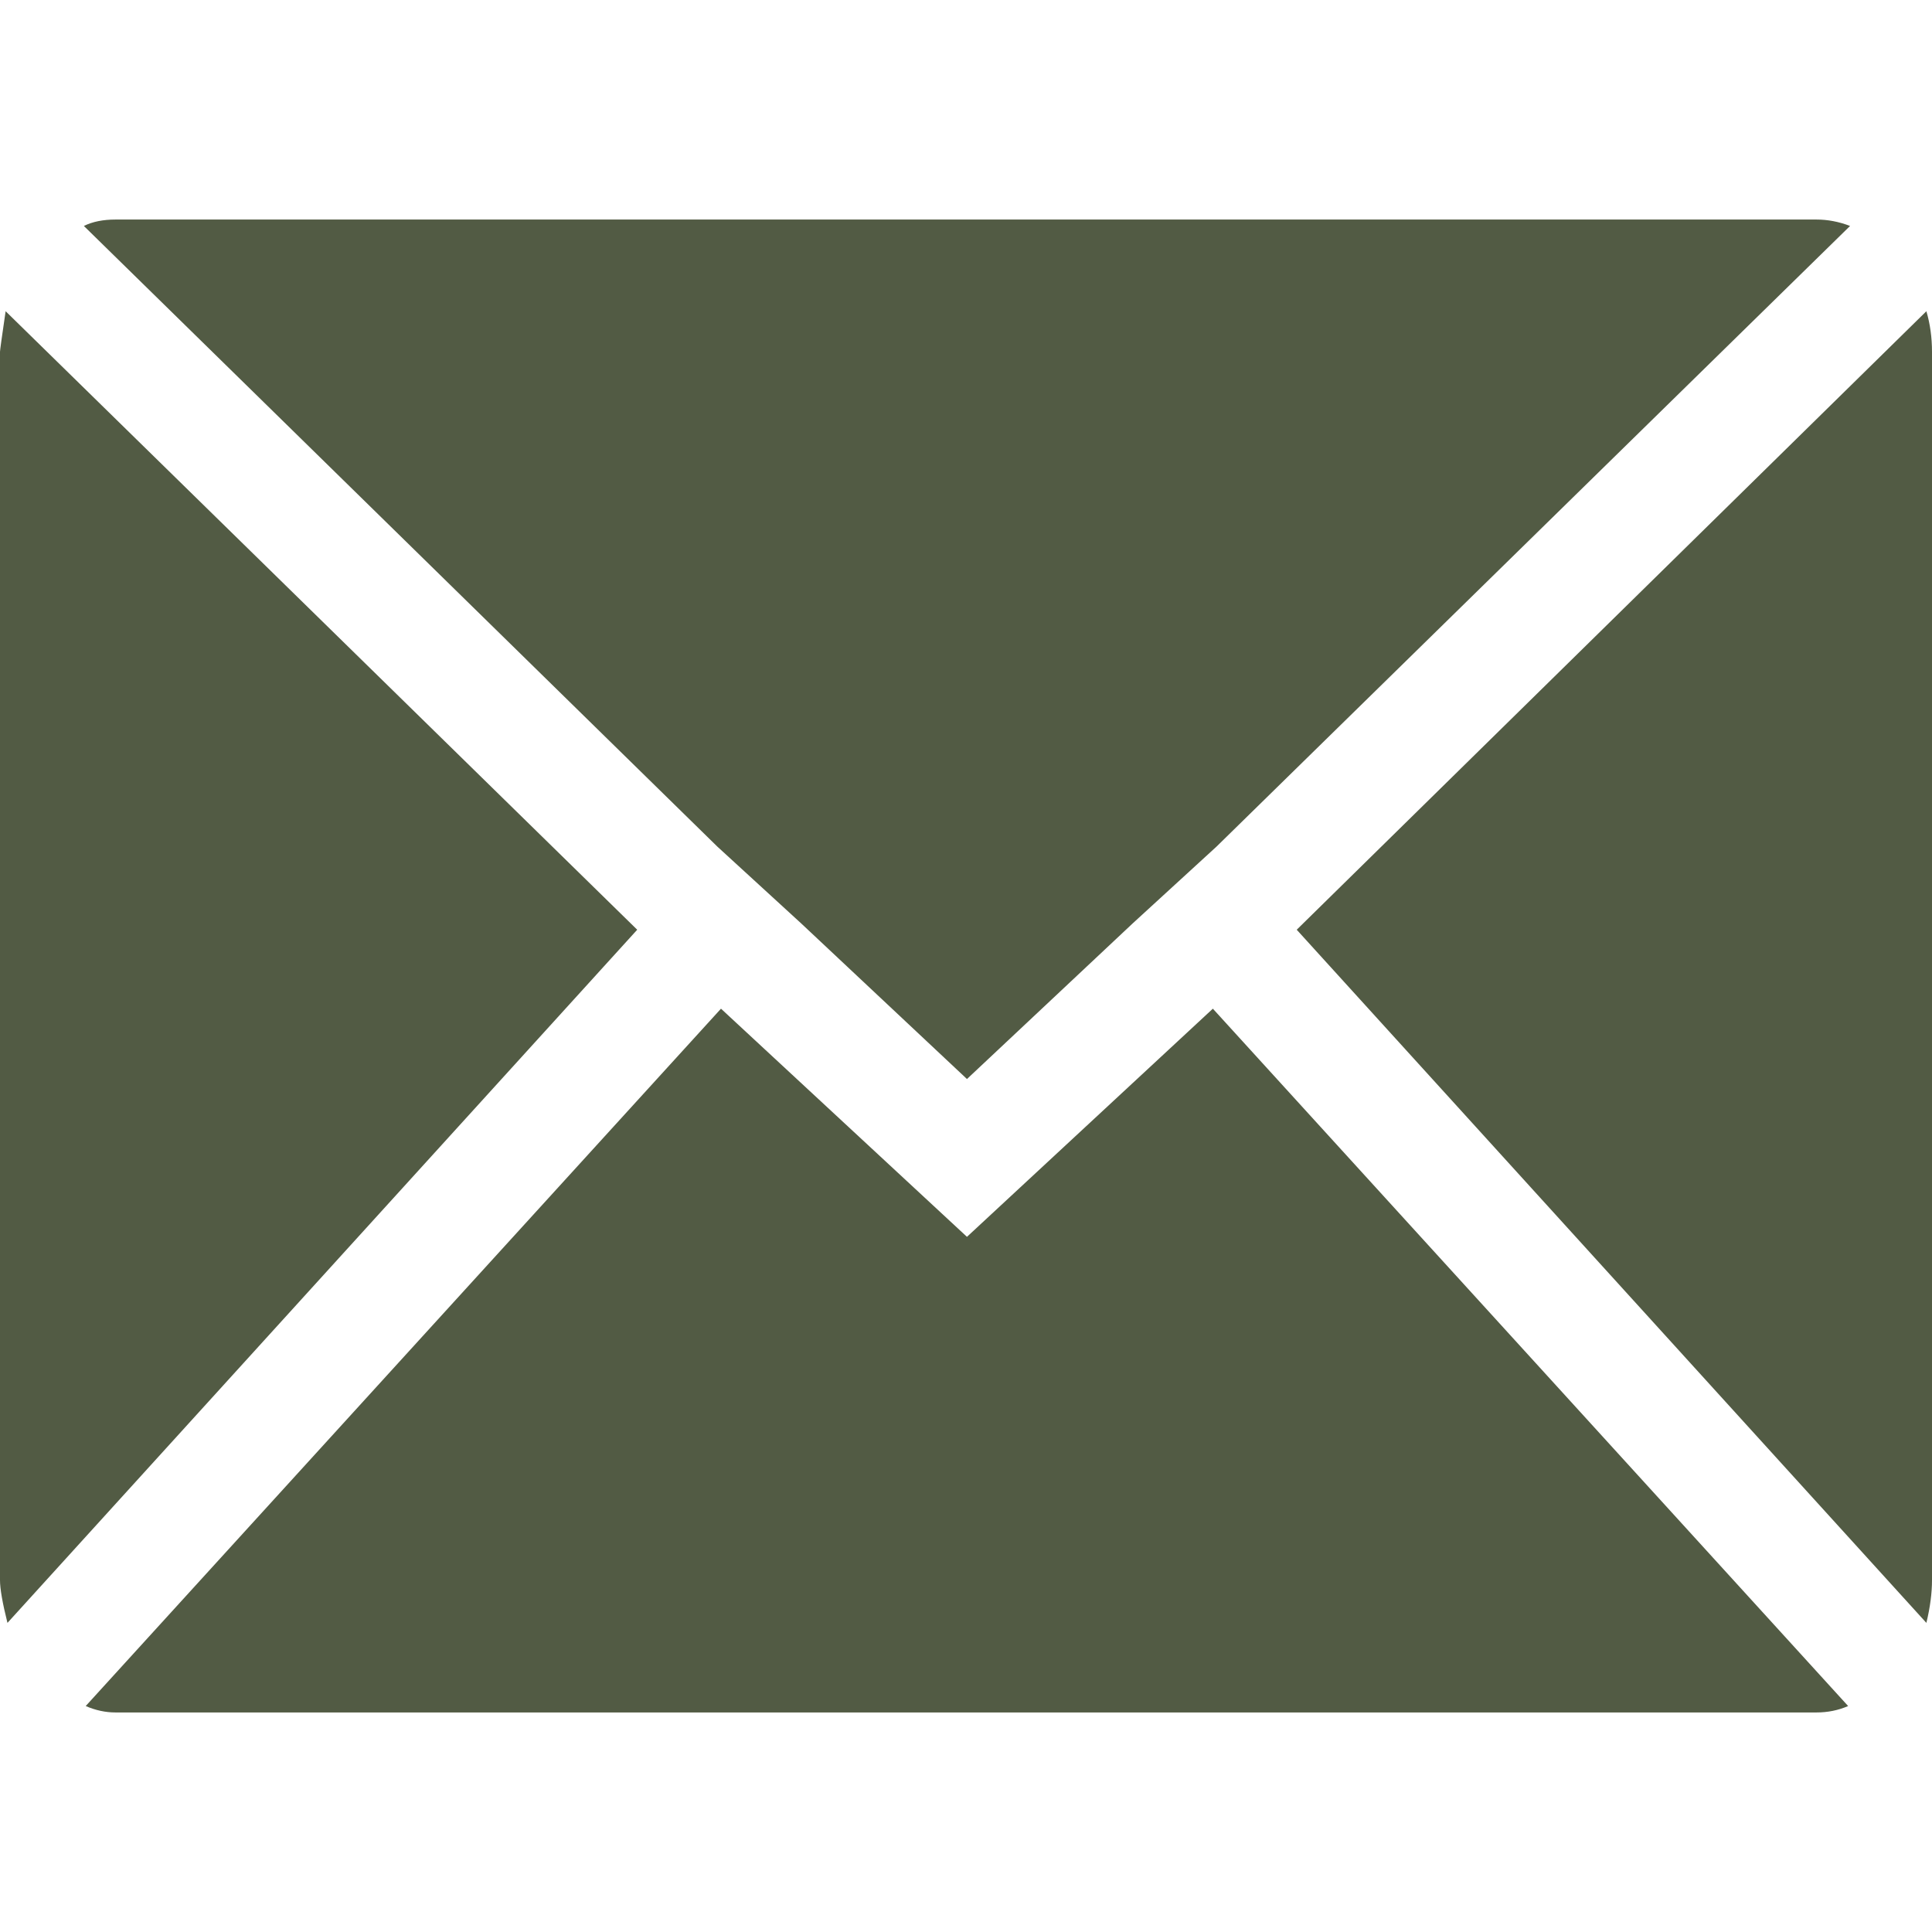 <svg width="14" height="14" viewBox="0 0 22 17" fill="none" xmlns="http://www.w3.org/2000/svg">
<path d="M0 15.494V1.506C0 1.49 0.021 1.336 0.064 1.044L7.256 8.087L0.085 15.98C0.028 15.753 0 15.591 0 15.494ZM0.955 0.073C1.054 0.024 1.174 0 1.315 0H20.685C20.812 0 20.939 0.024 21.067 0.073L13.853 7.14L12.899 8.014L11.011 9.787L9.122 8.014L8.168 7.14L0.955 0.073ZM0.976 16.927L8.21 8.986L11.011 11.584L13.811 8.986L21.045 16.927C20.932 16.976 20.812 17 20.685 17H1.315C1.202 17 1.089 16.976 0.976 16.927ZM14.766 8.087L21.936 1.044C21.979 1.19 22 1.344 22 1.506V15.494C22 15.64 21.979 15.802 21.936 15.98L14.766 8.087Z" fill="#525B44"/>
</svg>
